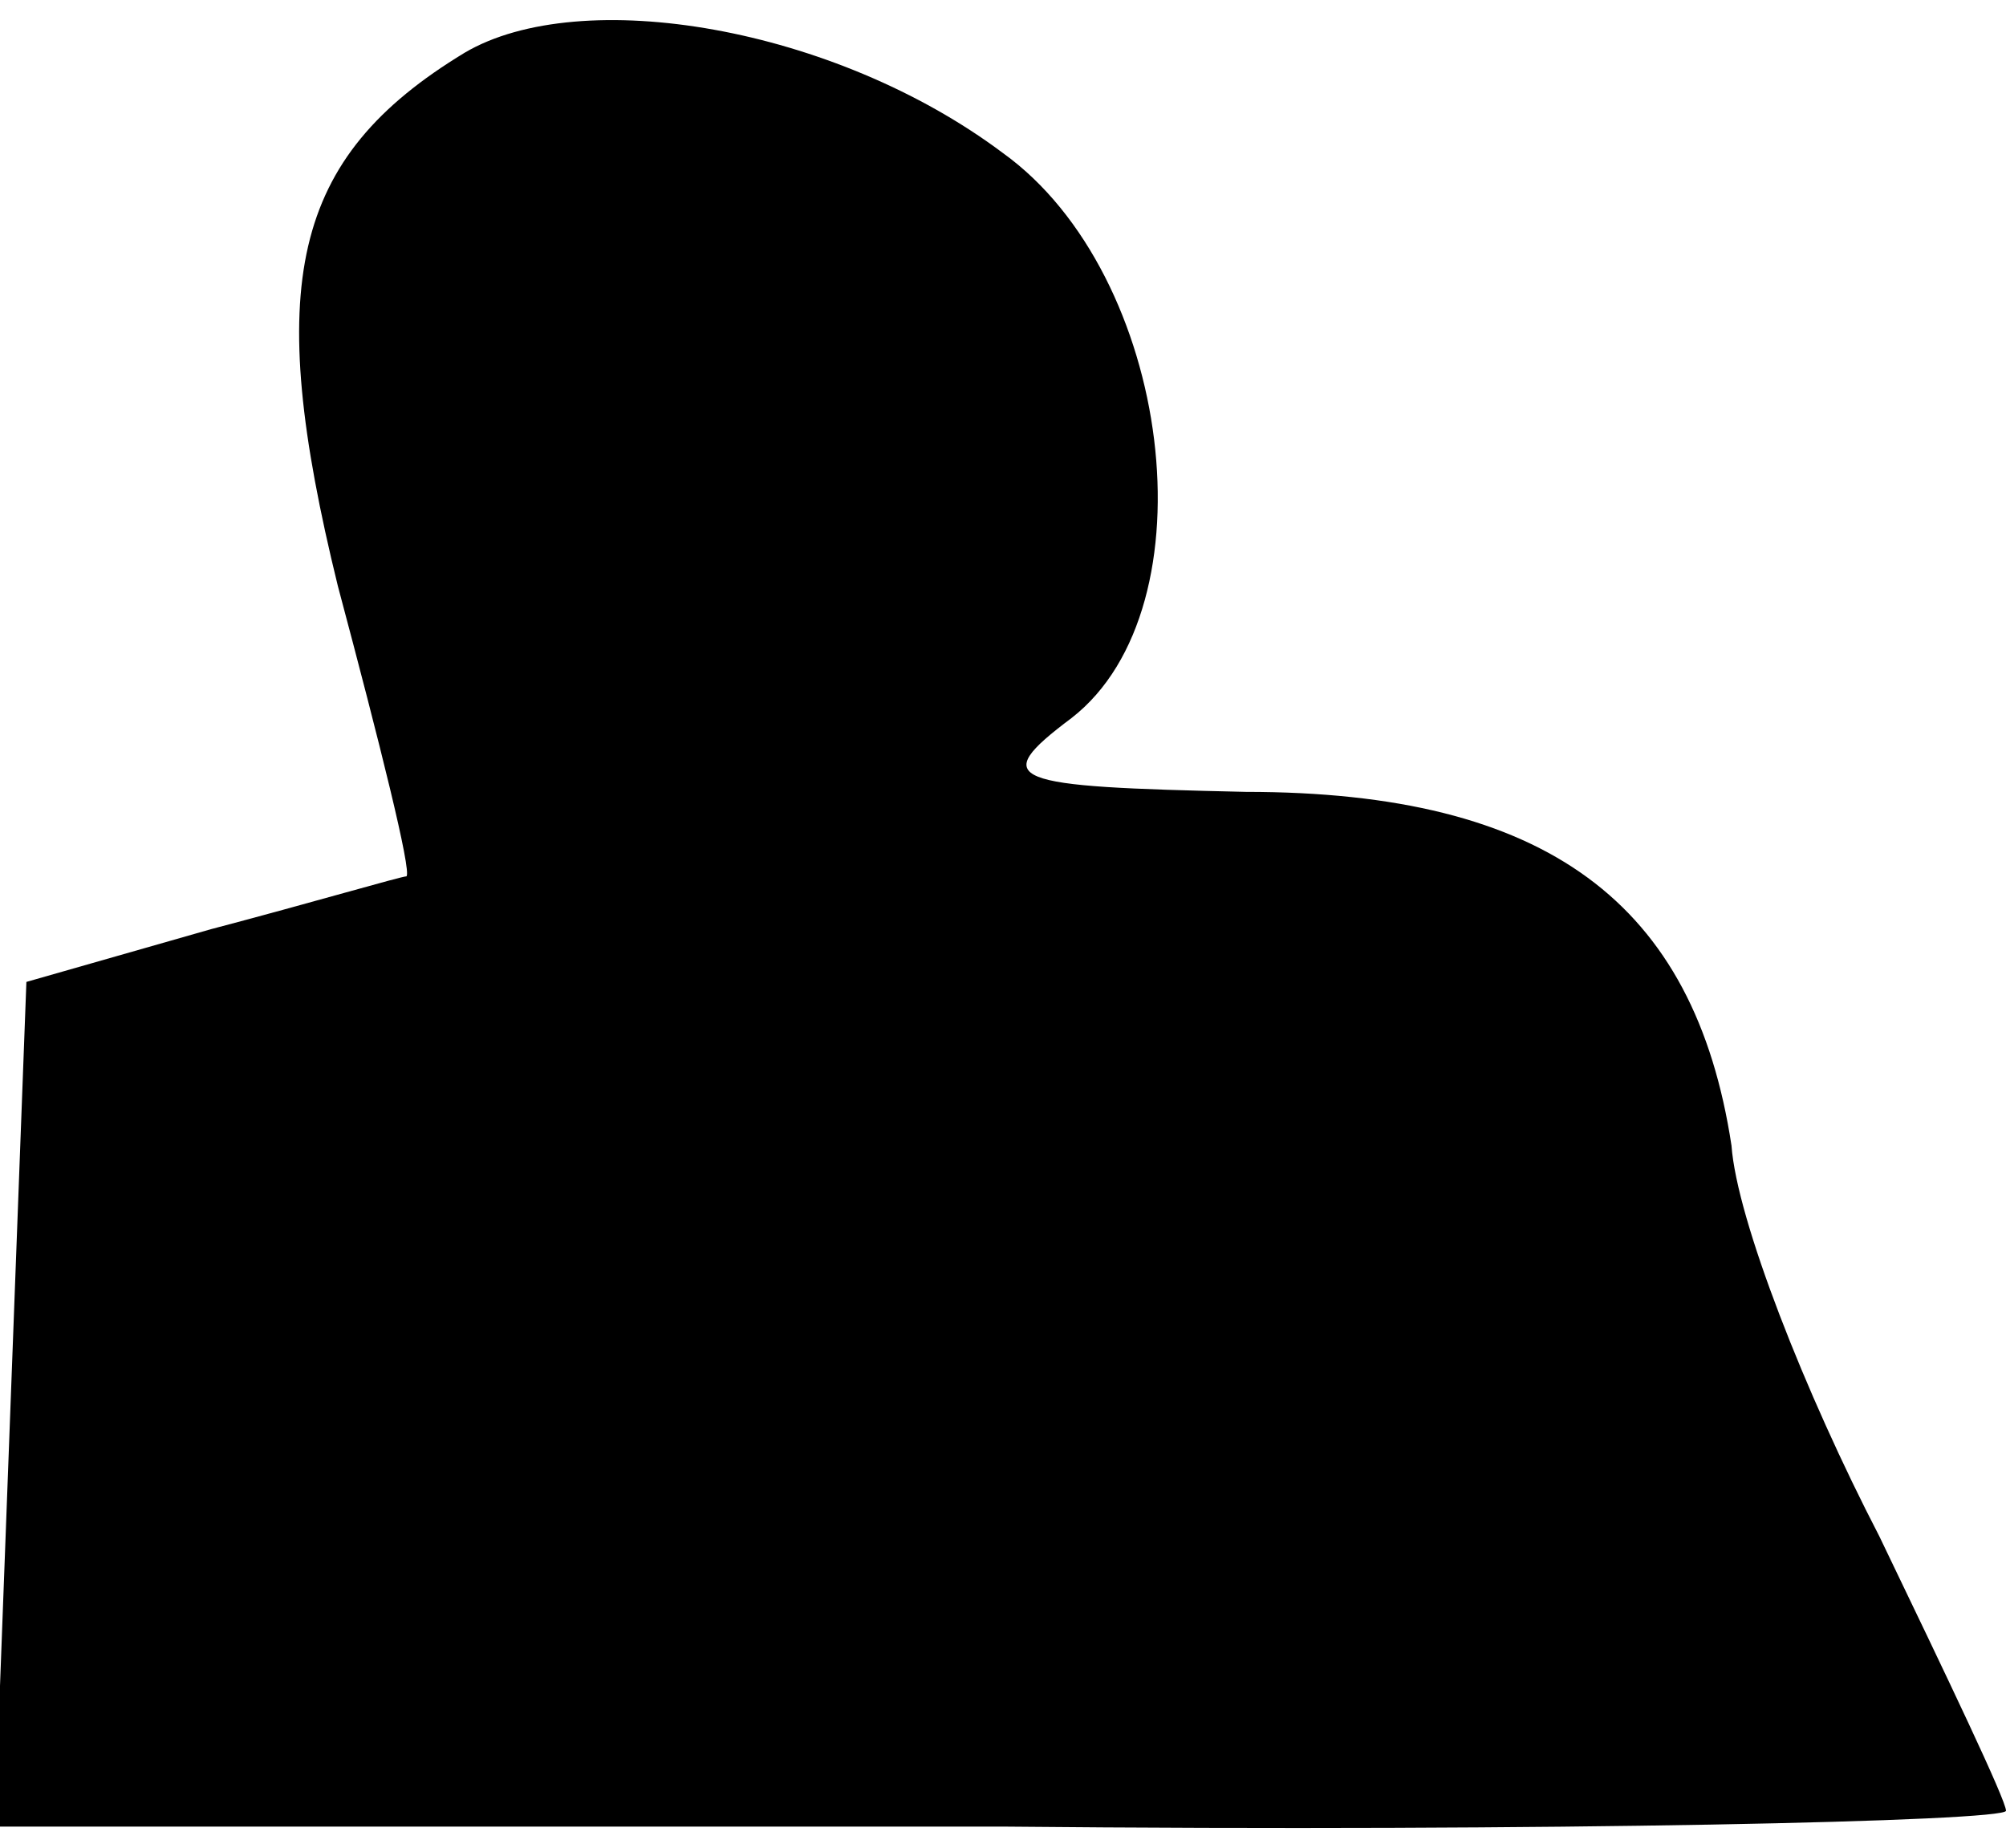 <?xml version="1.0" standalone="no"?>
<!DOCTYPE svg PUBLIC "-//W3C//DTD SVG 20010904//EN"
 "http://www.w3.org/TR/2001/REC-SVG-20010904/DTD/svg10.dtd">
<svg version="1.0" xmlns="http://www.w3.org/2000/svg"
 width="38pt" height="35pt" viewBox="0 0 38 35"
 preserveAspectRatio="xMidYMid meet">
<g transform="translate(0,35) scale(0.1,-0.1)"
fill="#000000" stroke="none">
<path fill="#000000" stroke="none" d="M88 340 c-33 -20 -38 -44 -24 -101 8
-30 14 -54 13 -55 -1 0 -18 -5 -37 -10 l-35 -10 -3 -80 -3 -80 191 0 c104 -1
190 1 190 3 0 2 -11 25 -24 52 -14 27 -27 60 -28 74 -7 46 -35 67 -92 67 -45
1 -49 2 -33 14 27 21 19 84 -13 107 -32 24 -80 32 -102 19z"/>
</g>
</svg>
